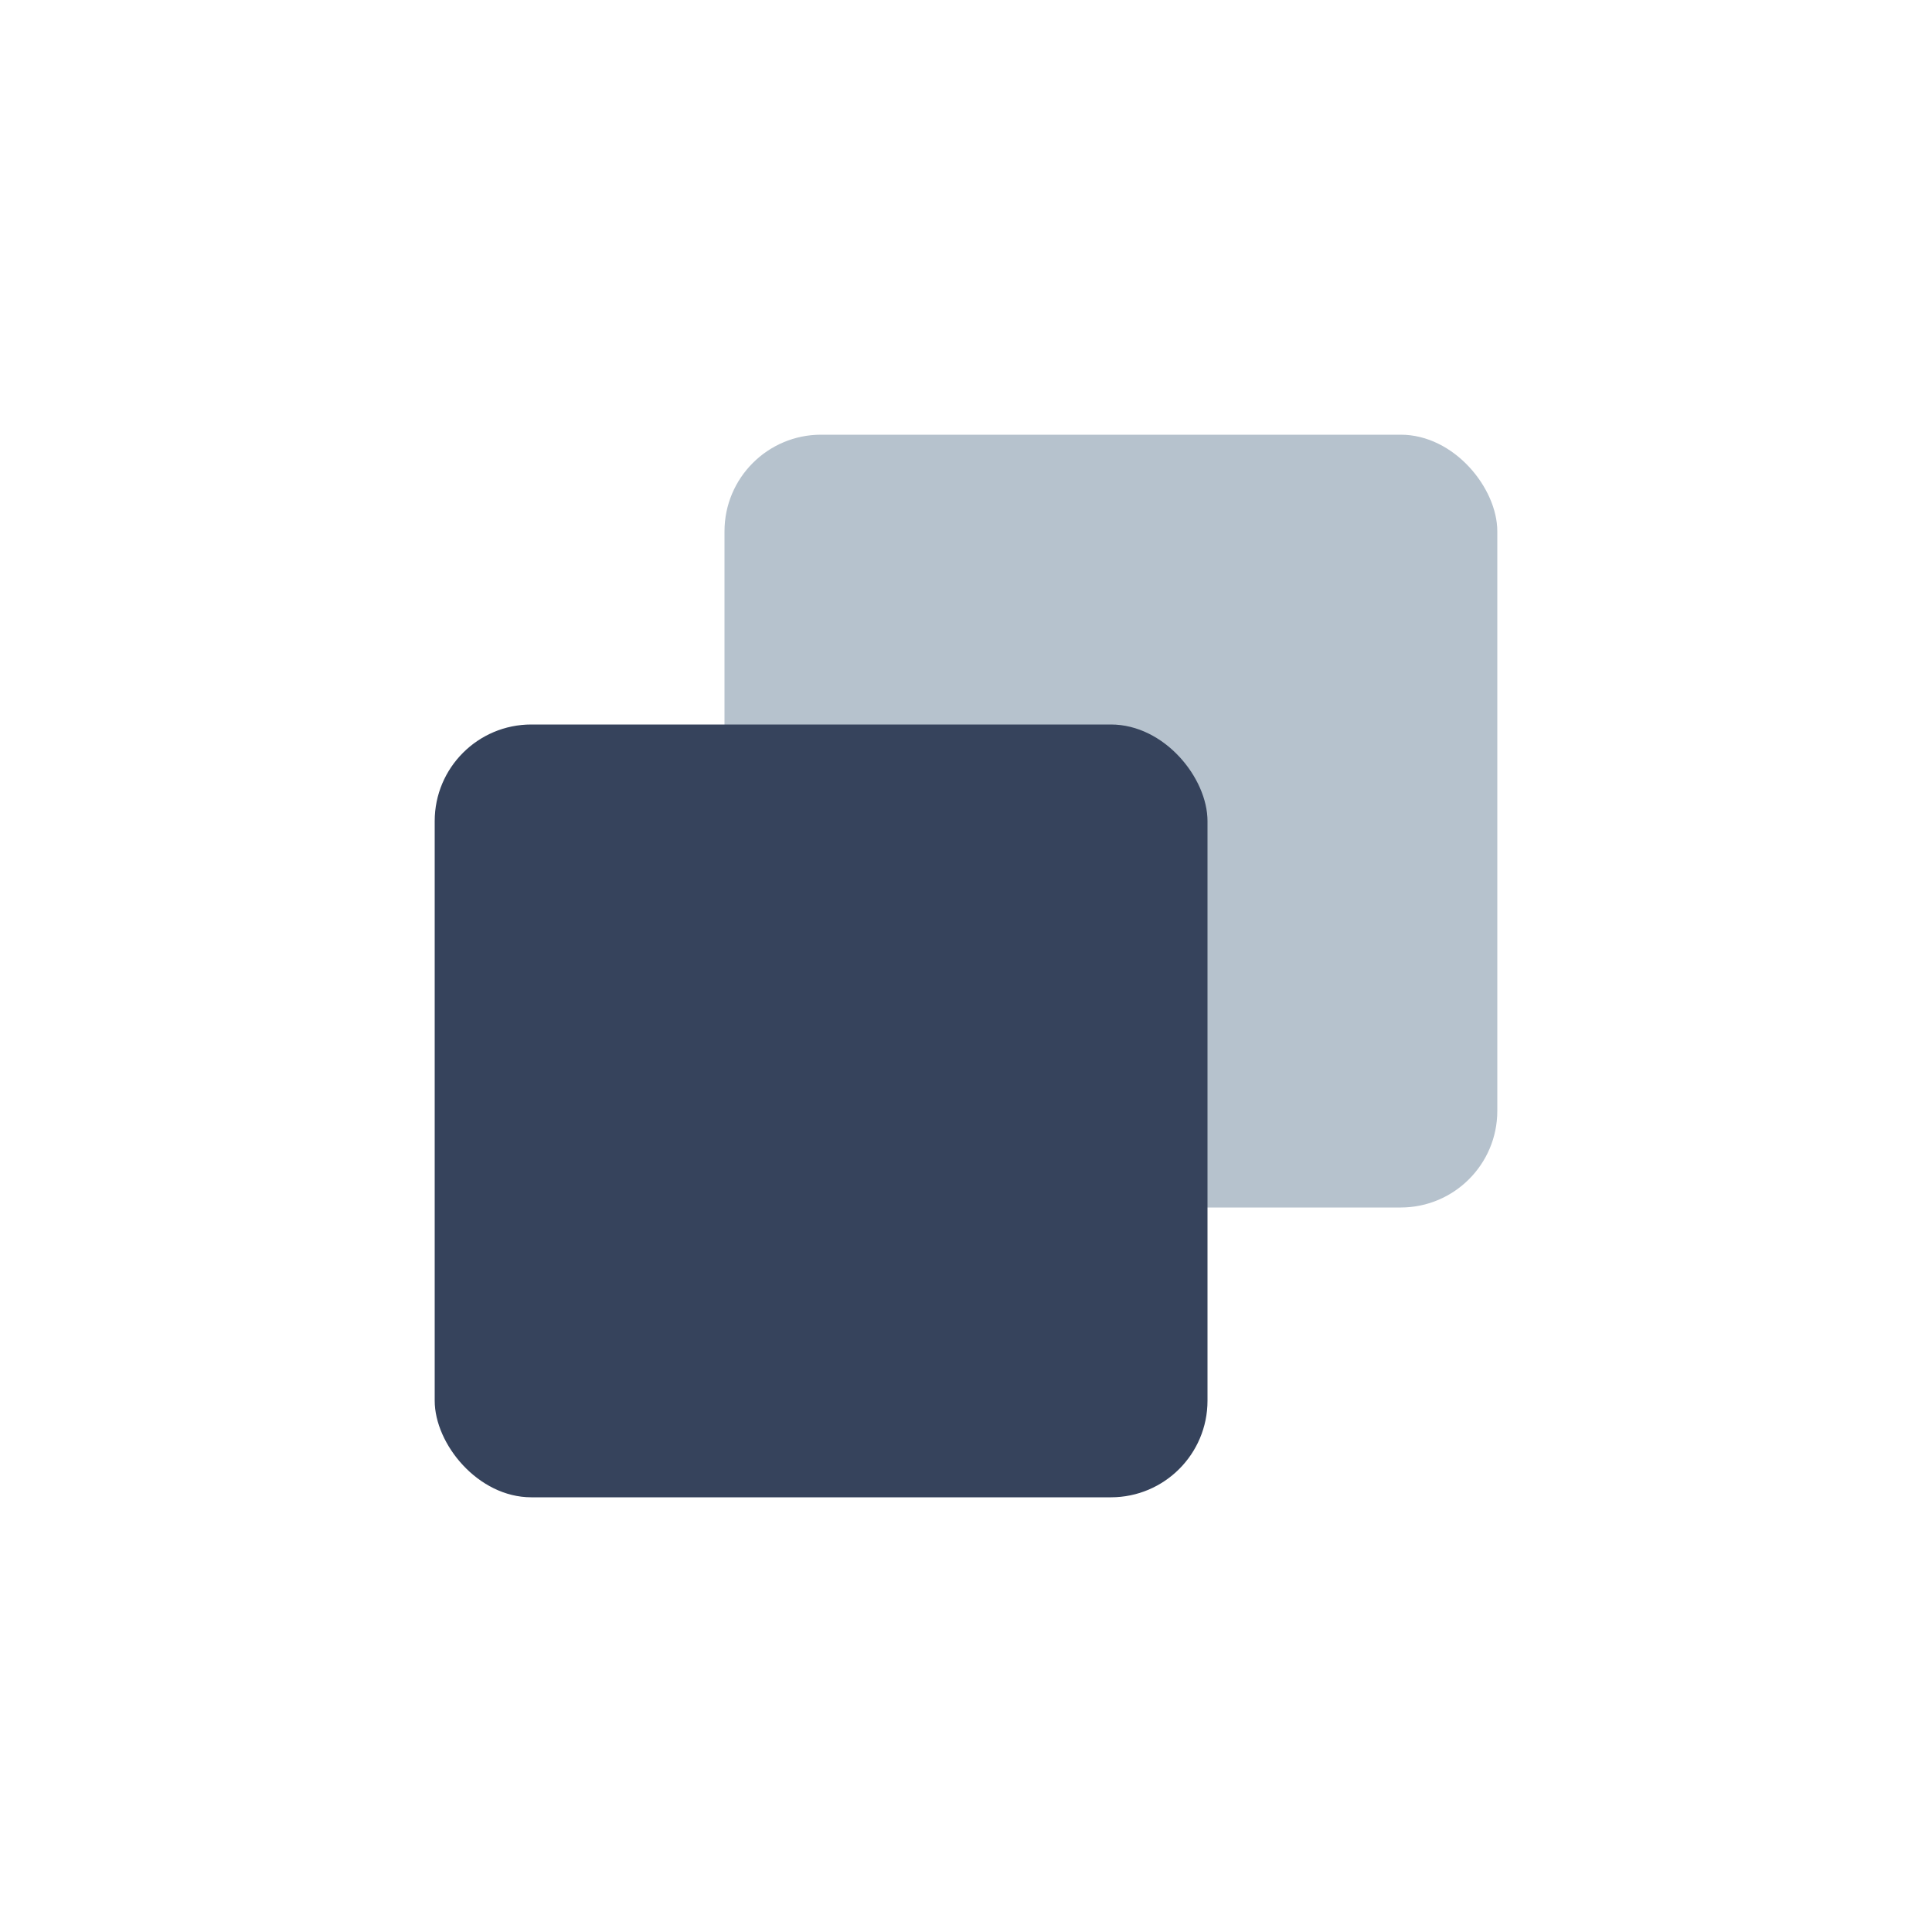 <?xml version="1.0" encoding="UTF-8"?>
<svg width="20px" height="20px" viewBox="0 0 20 20" version="1.1" xmlns="http://www.w3.org/2000/svg" xmlns:xlink="http://www.w3.org/1999/xlink">
    
    <g id="Dashboard" stroke="none" stroke-width="1" fill="none" fill-rule="evenodd">
        <g id="00-Menu-交互备份" transform="translate(-379, -383)">
            <g id="编组-8" transform="translate(379, 383)">
                <rect id="矩形备份-11" fill="#B6C2CD" x="7.5" y="4.5" width="8" height="8" rx="1"></rect>
                <rect id="矩形" fill="#36435C" x="4.5" y="7.5" width="8" height="8" rx="1"></rect>
            </g>
        </g>
    </g>
</svg>